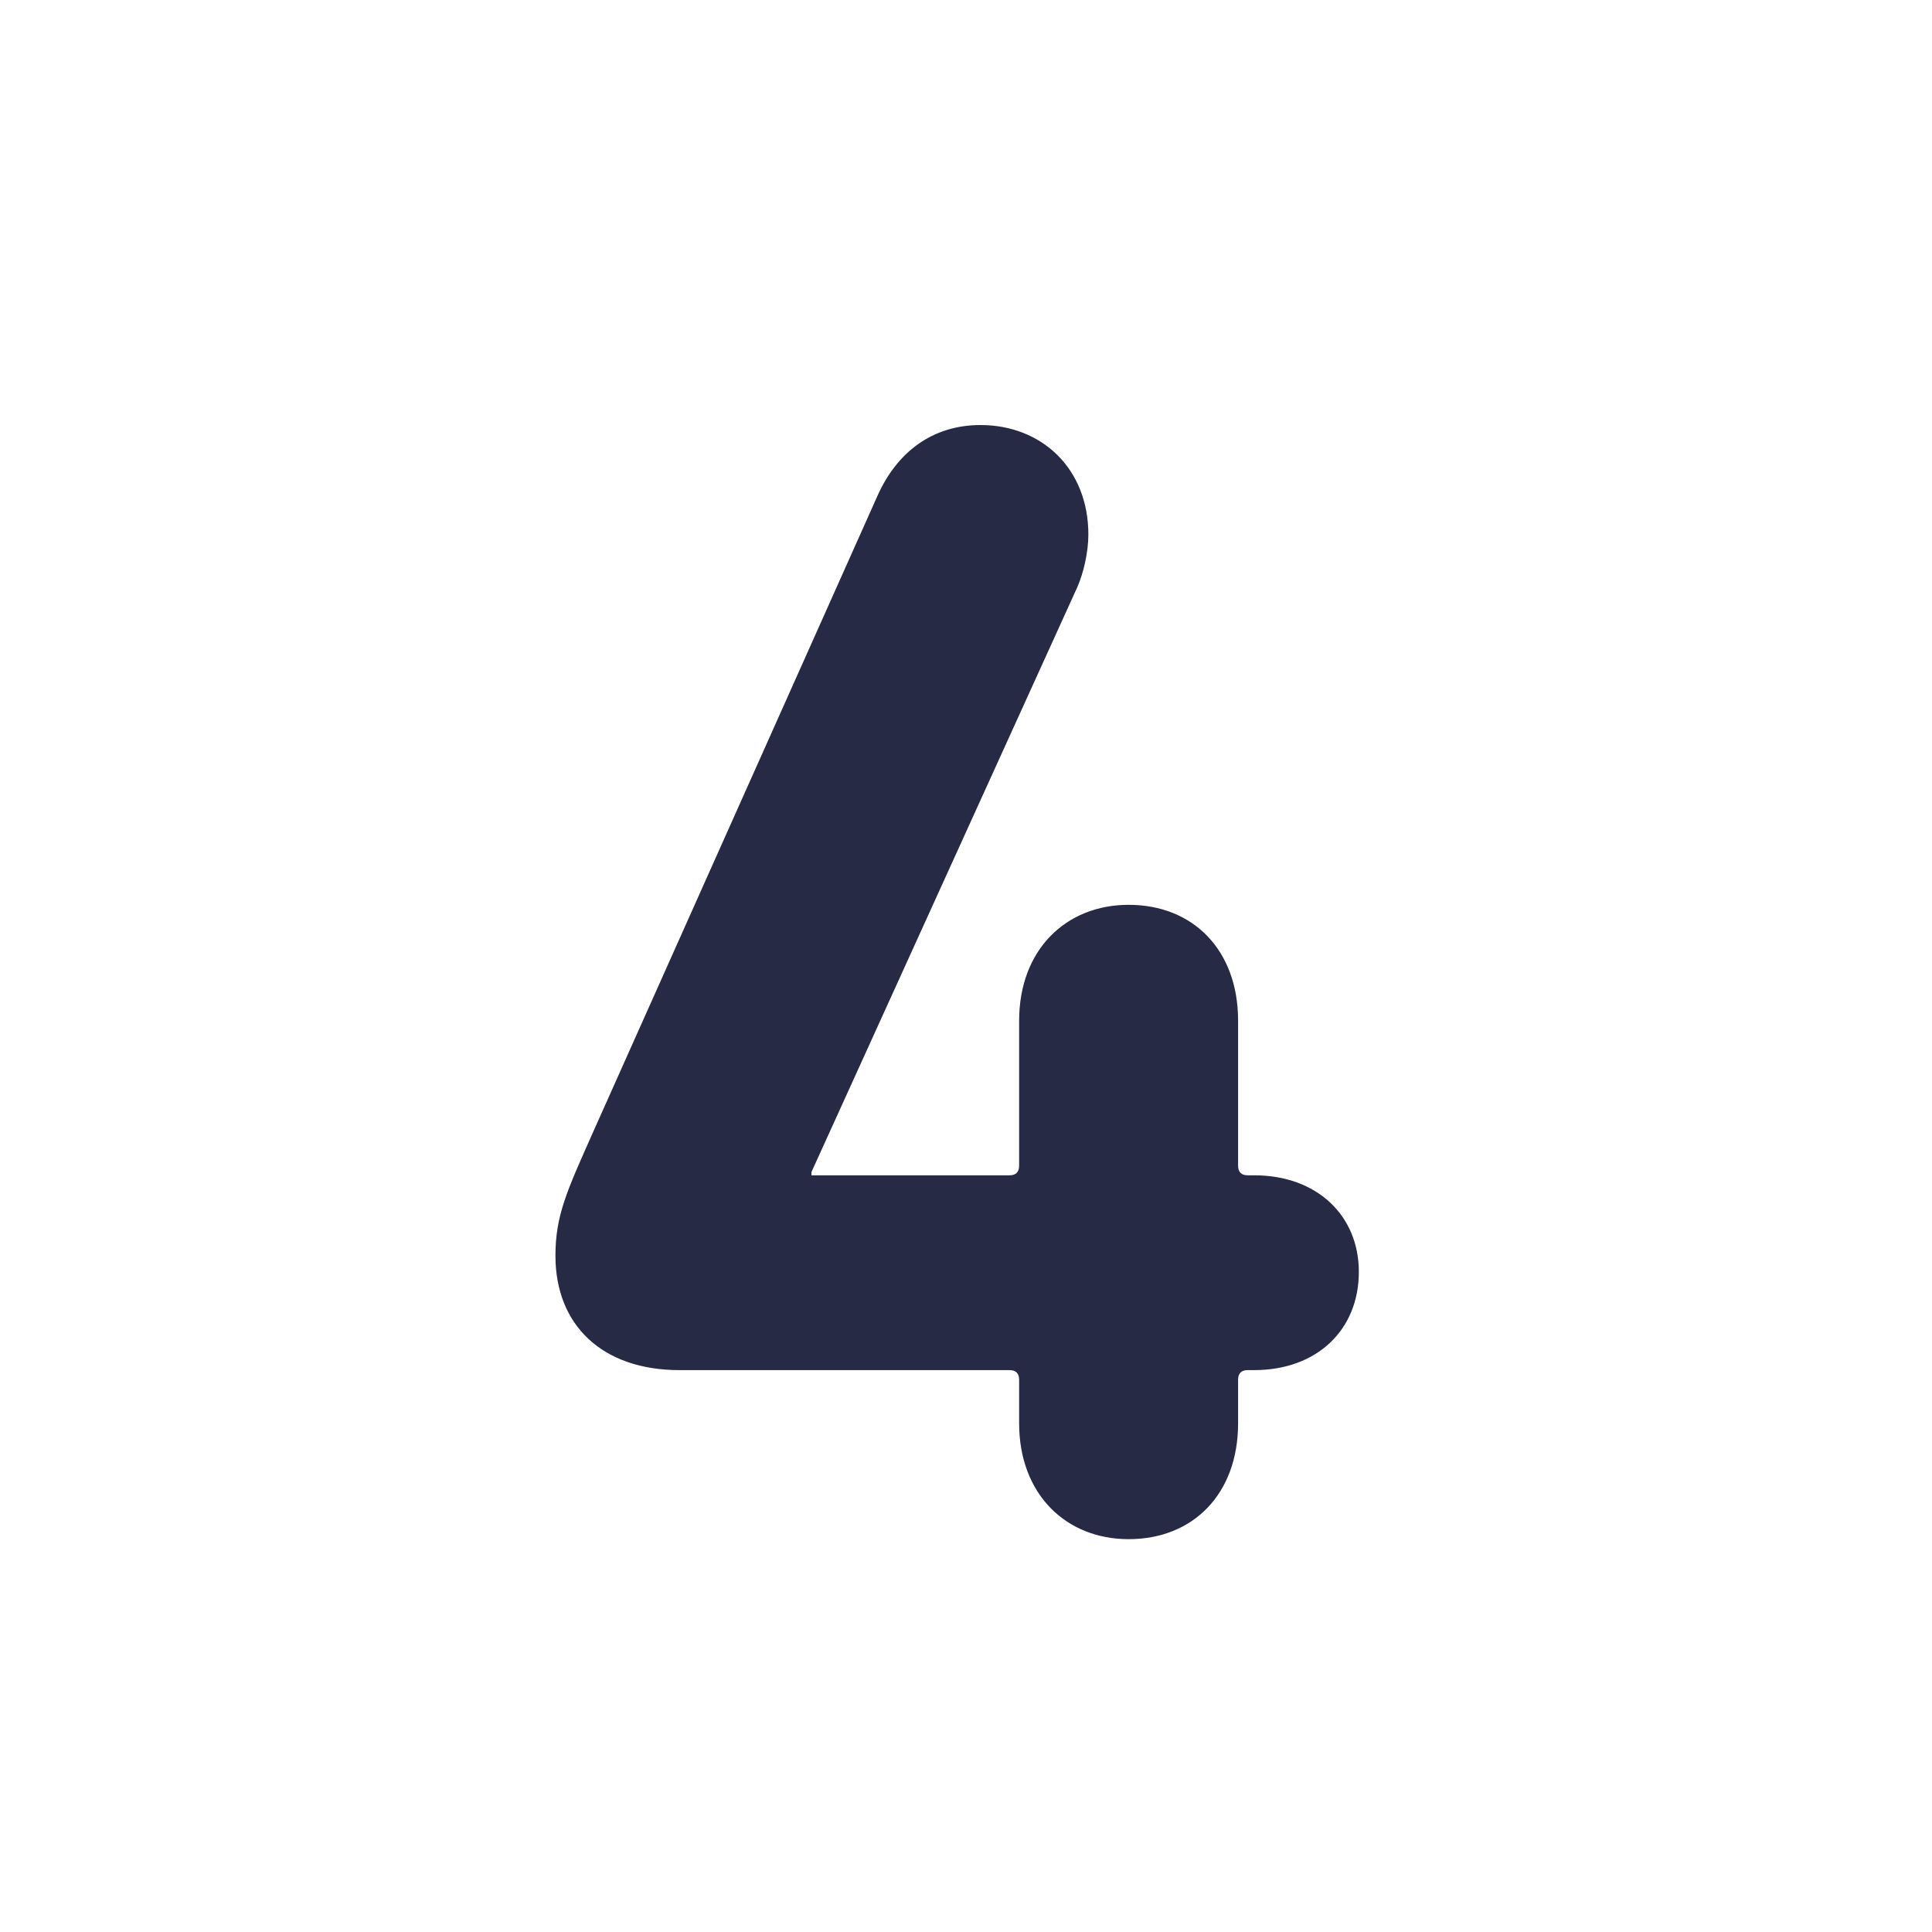 <svg xmlns="http://www.w3.org/2000/svg" width="24" height="24" fill="none"><path fill="#272A44" d="M8.44 17.02c-.96 0-1.54-.56-1.54-1.42 0-.5.14-.8.46-1.52l3.54-7.92c.24-.54.68-.88 1.28-.88.76 0 1.34.54 1.34 1.36 0 .22-.06.48-.14.66l-3.3 7.26v.04h2.46c.08 0 .12-.04.12-.12v-1.8c0-.88.58-1.44 1.36-1.44.8 0 1.36.56 1.36 1.44v1.8c0 .08.04.12.12.12h.08c.78 0 1.3.5 1.3 1.2 0 .72-.52 1.22-1.3 1.22h-.08c-.08 0-.12.04-.12.12v.54c0 .88-.56 1.44-1.36 1.44-.78 0-1.36-.56-1.36-1.44v-.54c0-.08-.04-.12-.12-.12h-4.1Z"/></svg>